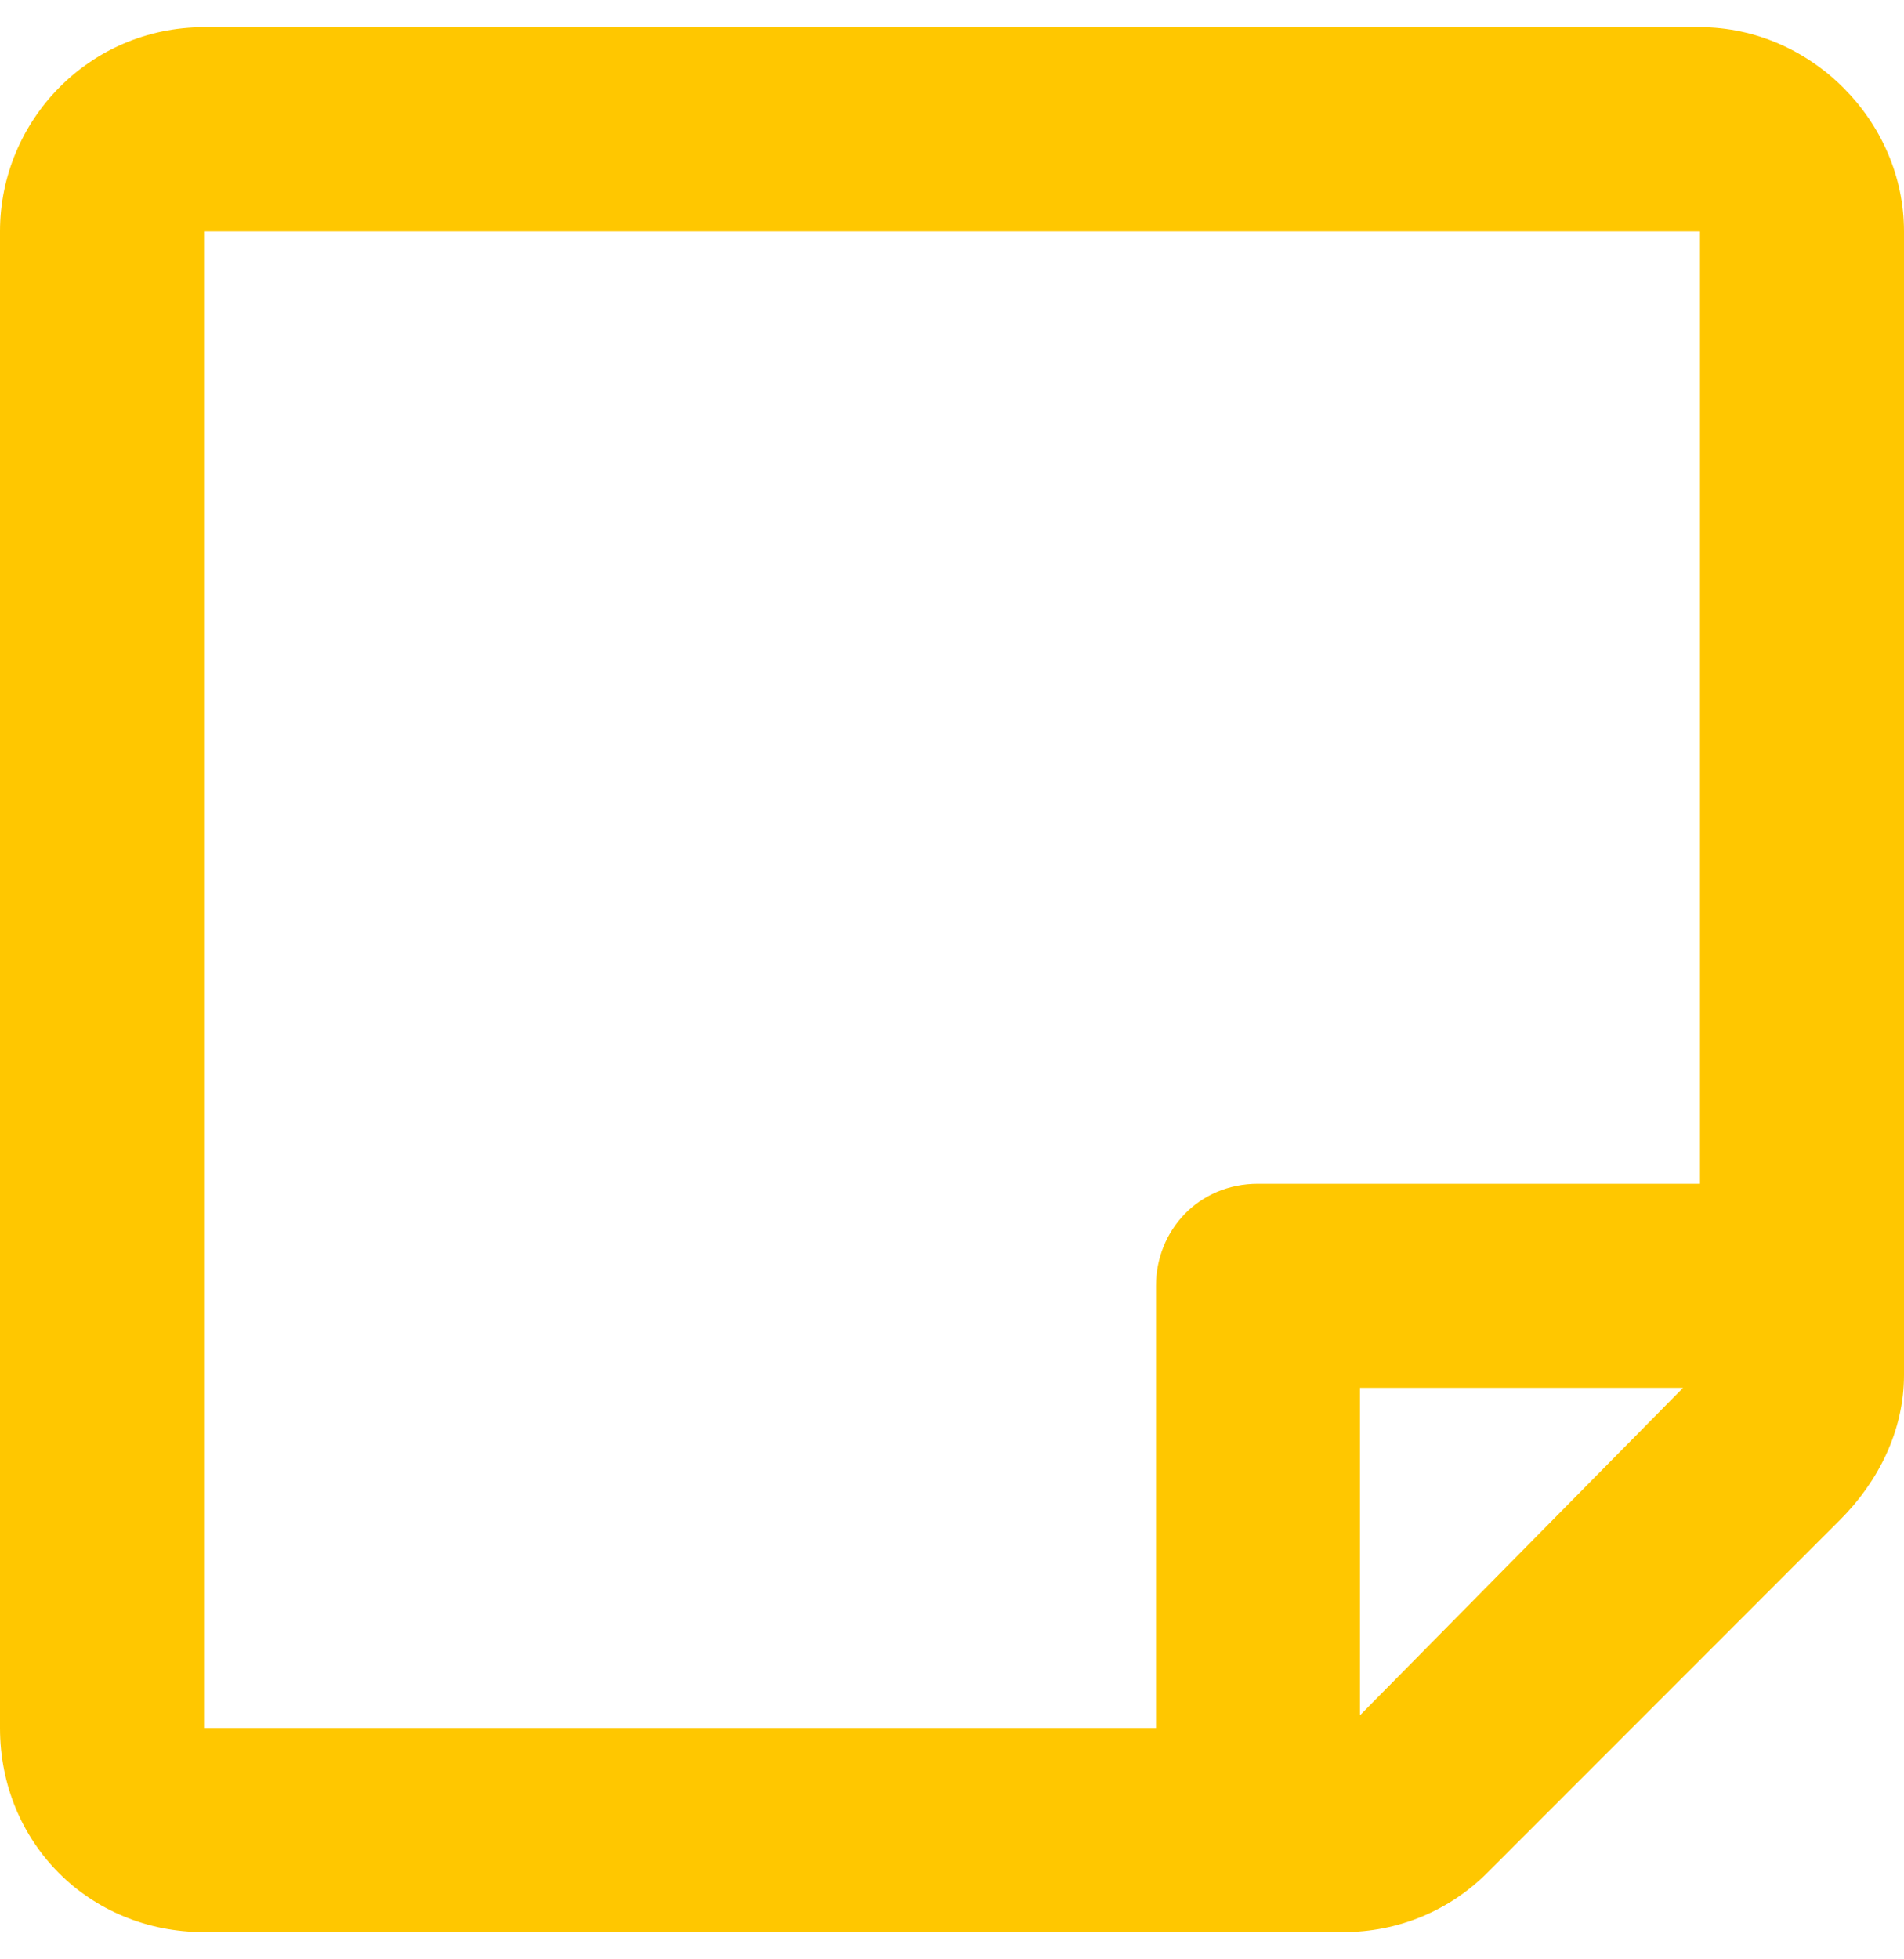 <svg width="35" height="36" viewBox="0 0 35 36" fill="none" xmlns="http://www.w3.org/2000/svg">
<path d="M35 25.266V4.25C35 2.219 33.281 0.5 31.25 0.5H3.75C1.641 0.5 0 2.219 0 4.25V31.75C0 33.859 1.641 35.5 3.75 35.5H24.688C25.703 35.5 26.641 35.109 27.344 34.406L33.828 27.922C34.531 27.219 35 26.281 35 25.266ZM25 31.516V25.5H30.938L25 31.516ZM31.25 4.25V21.75H23.125C22.031 21.75 21.25 22.609 21.25 23.625V31.75H3.75V4.25H31.25Z" fill="#FFC700"/>
</svg>
